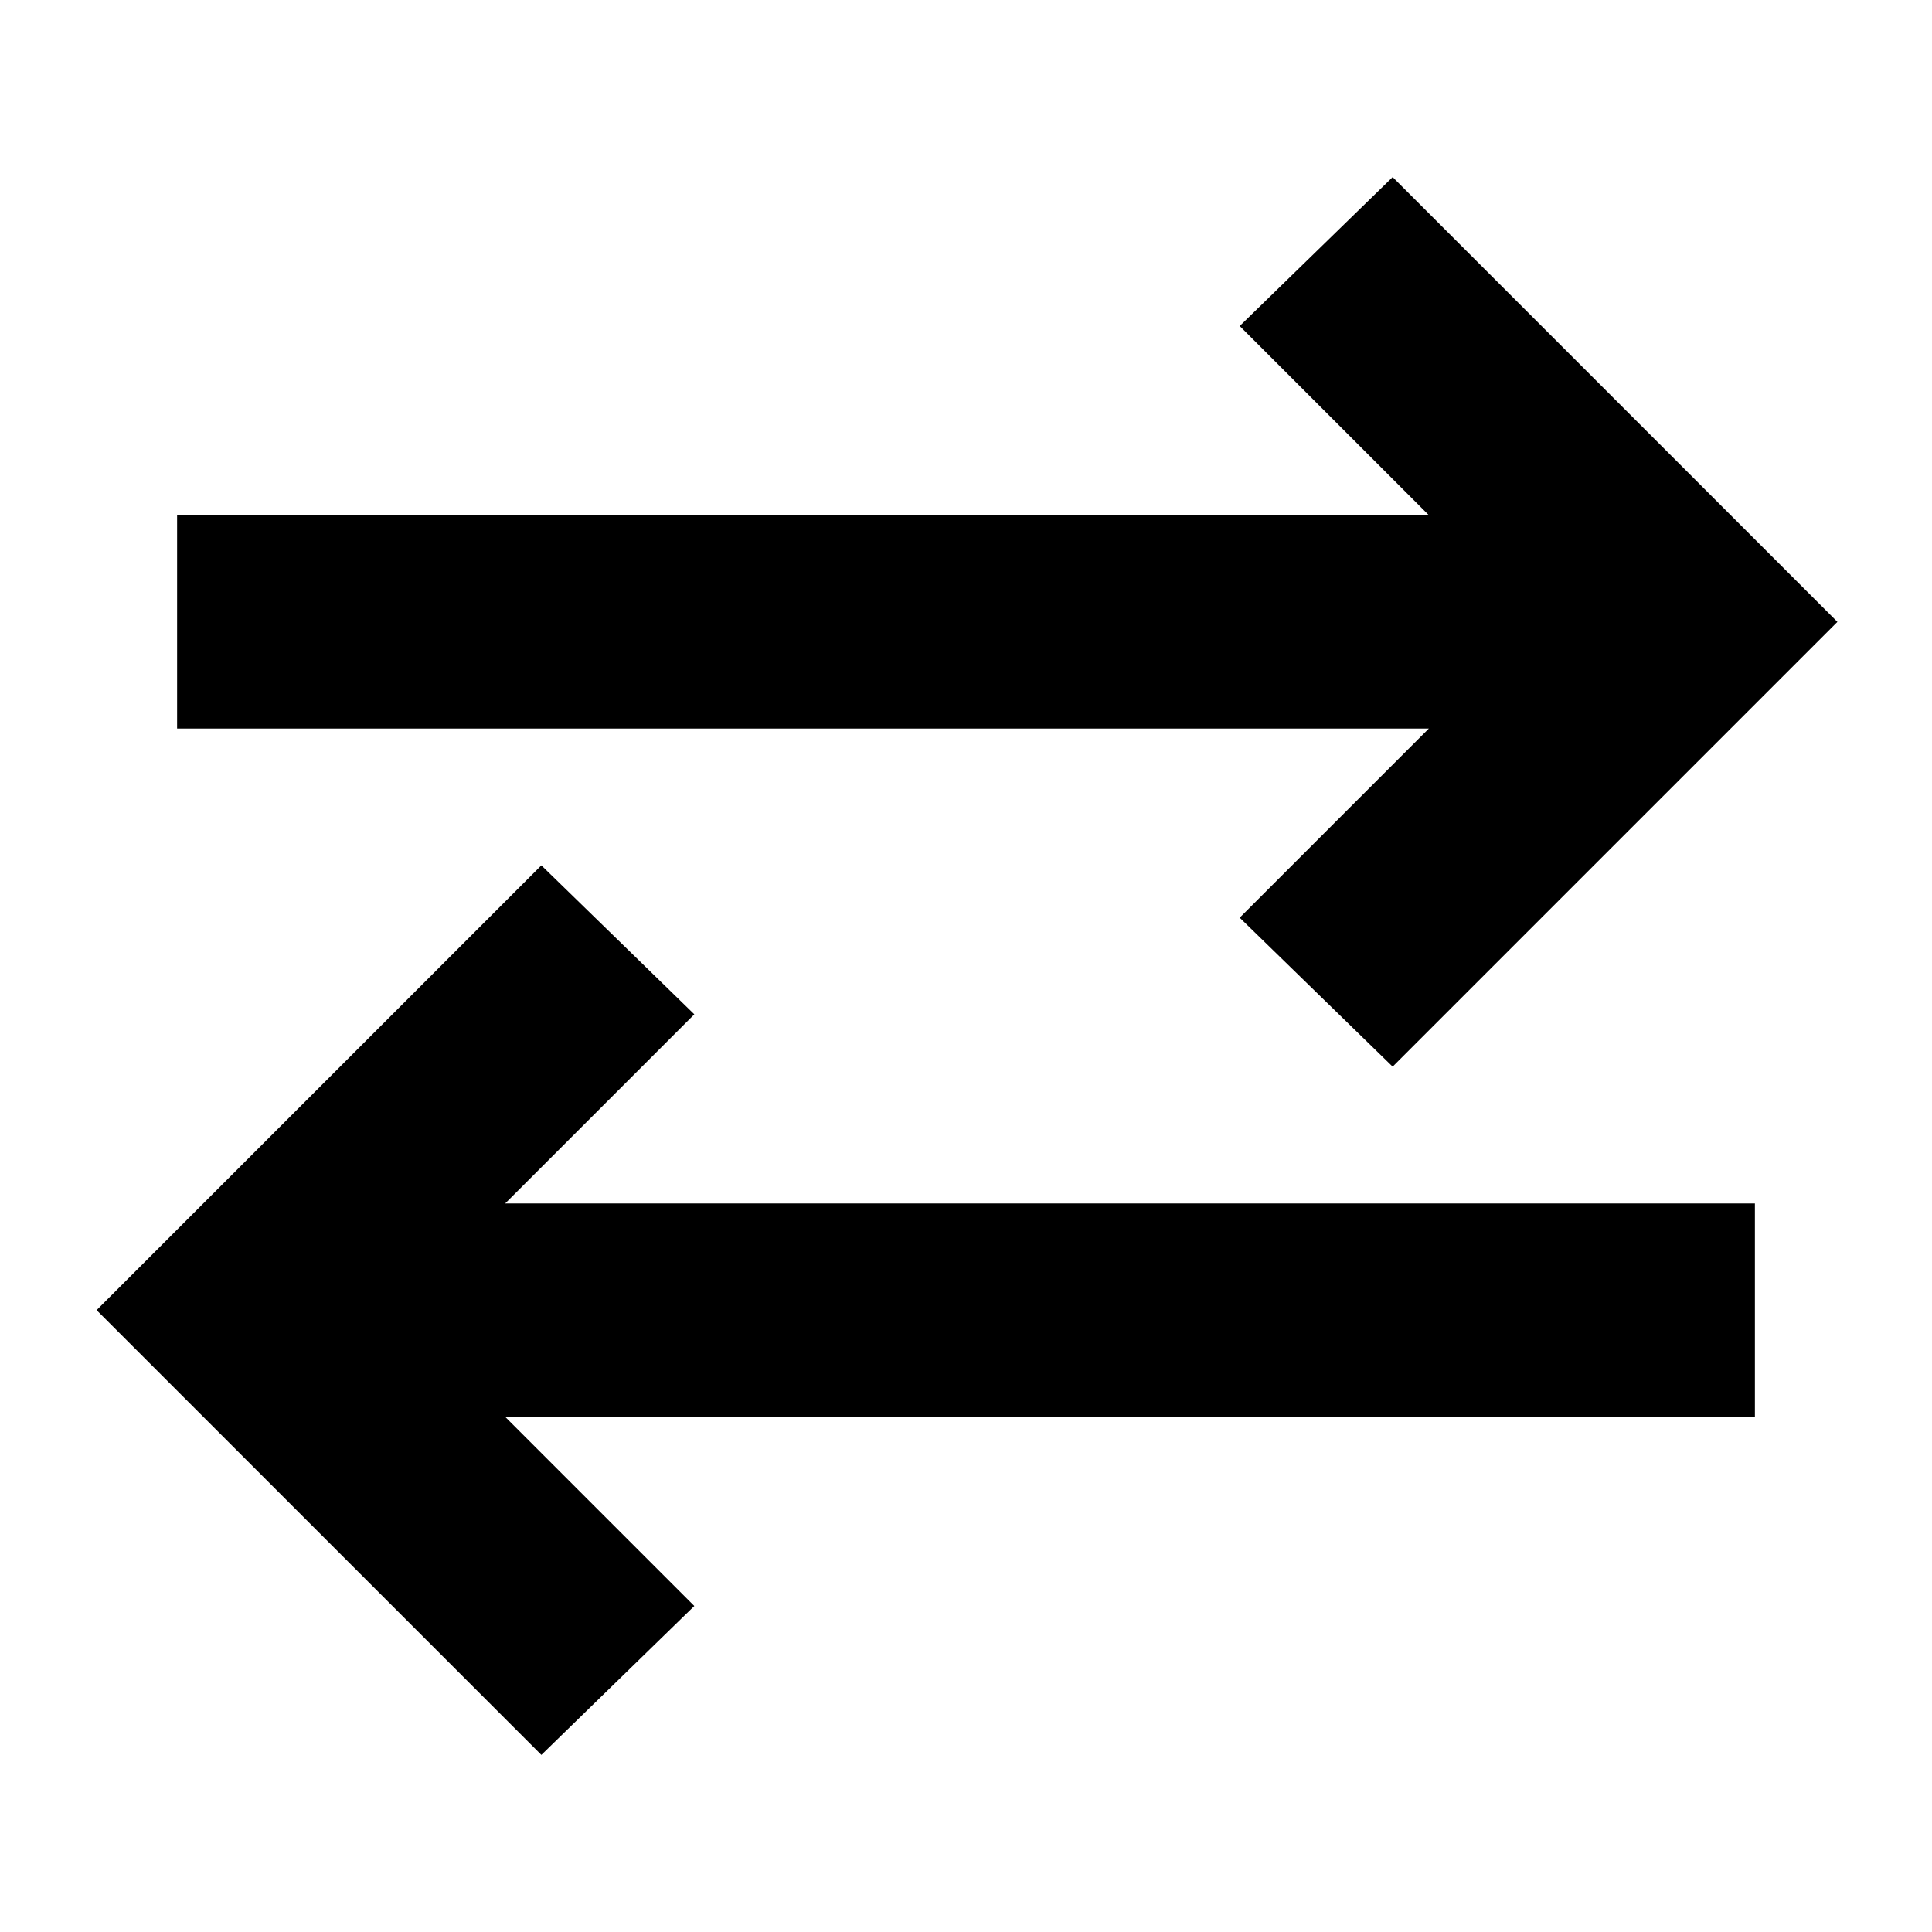 <svg xmlns="http://www.w3.org/2000/svg" height="24" viewBox="0 -960 960 960" width="24"><path d="M269-88 48-309l221-221 76 74-94 94h621v106H251l94 94-76 74Zm423-342-76-74 94-94H88v-106h622l-94-94 76-74 221 221-221 221Z"/></svg>